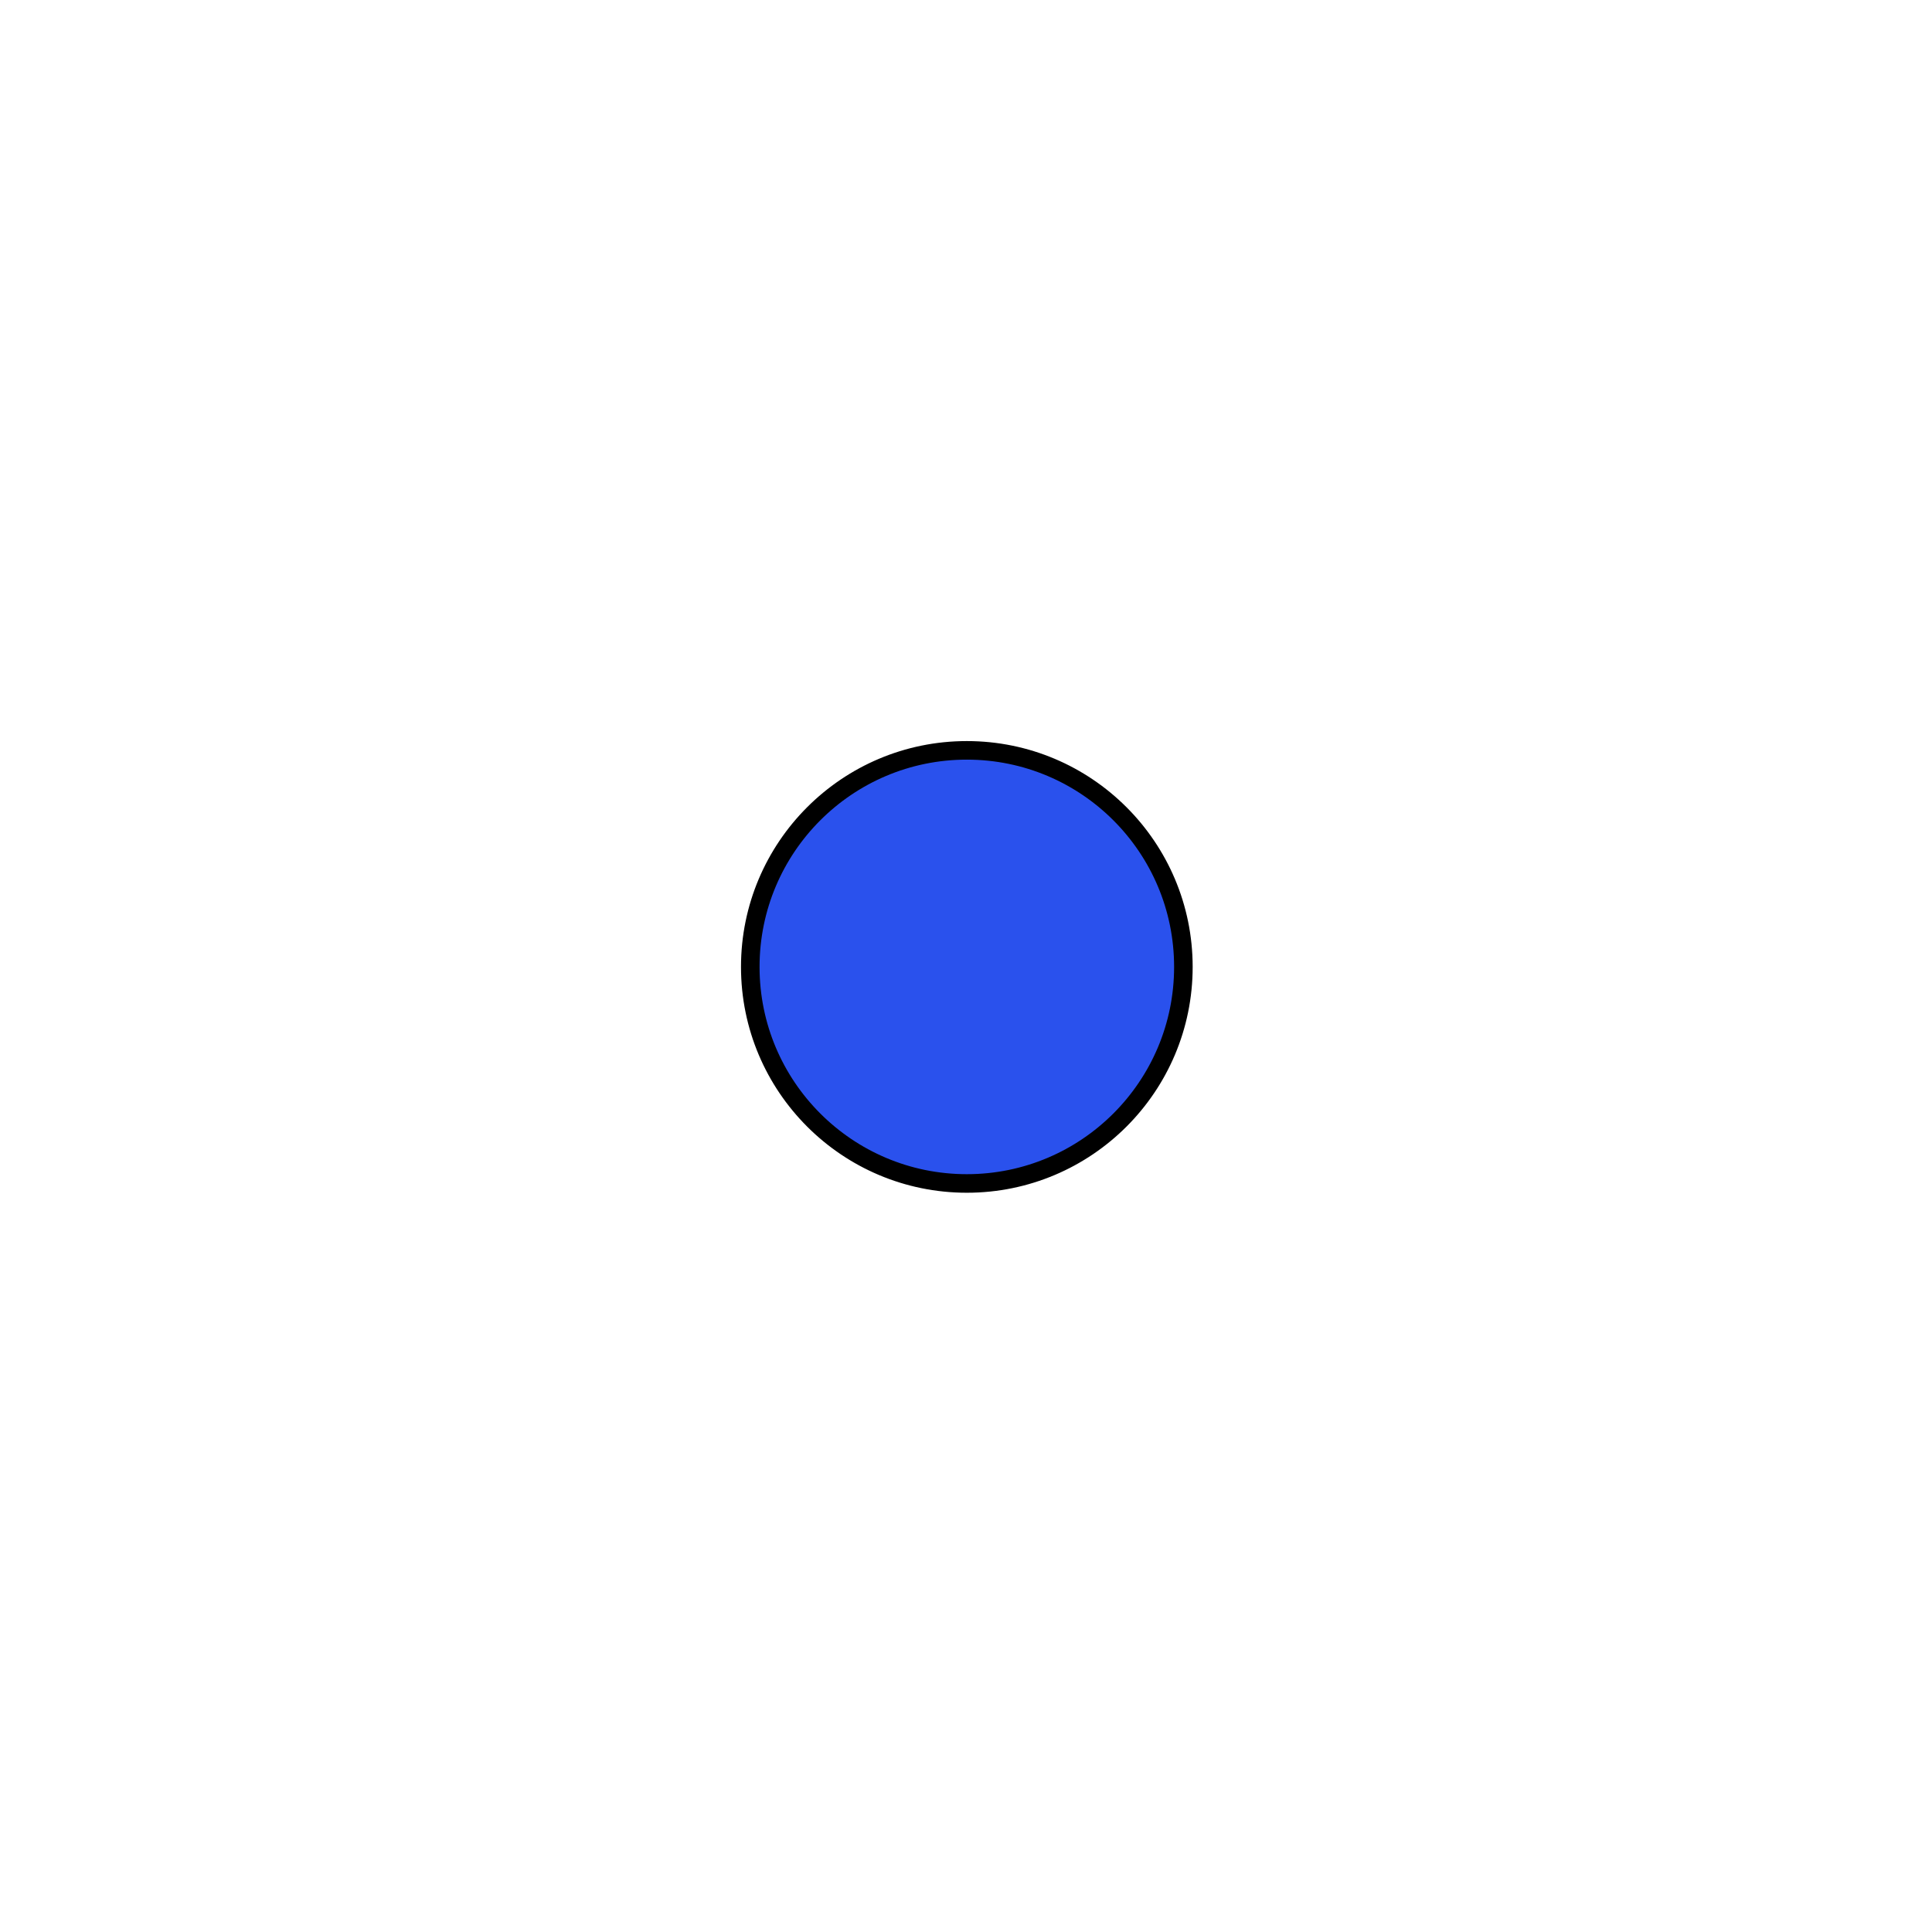 <svg width="400" height="400" xmlns="http://www.w3.org/2000/svg">
 <!-- Created with Method Draw - http://github.com/duopixel/Method-Draw/ -->

 <g>
  <title>background</title>
  <rect fill="none" id="canvas_background" height="402" width="402" y="-1" x="-1"/>
  <g display="none" id="canvasGrid">
   <rect fill="url(#gridpattern)" stroke-width="0" y="0" x="0" height="100%" width="100%" id="svg_2"/>
  </g>
 </g>
 <g>
  <title>Layer 1</title>
  <!-- Created with Method Draw - http://github.com/duopixel/Method-Draw/ -->
  <g id="svg_25">
   <g id="svg_22" transform="rotate(-5.119, 200, 200) matrix(0.333, 0, 0, 0.333, 0, 0)">
    <title stroke-width="3">background</title>
    <rect stroke-width="3" x="399.001" y="399.001" width="402" height="402" id="svg_17" fill="none"/>
    <g id="svg_15" display="none">
     <rect id="svg_16" width="400" height="400" x="400.001" y="400.001" stroke-width="3" fill="url(#gridpattern)"/>
    </g>
   </g>
   <g id="svg_24" transform="matrix(1.281, 0, 0, 1.281, -532.422, -604.422)">
    <title stroke-width="3">Layer 1</title>
    <ellipse fill="#2a51ed" stroke="#000" stroke-width="3" cx="571.892" cy="628.111" id="svg_12" rx="35" ry="35"/>
   </g>
  </g>
 </g>
</svg>